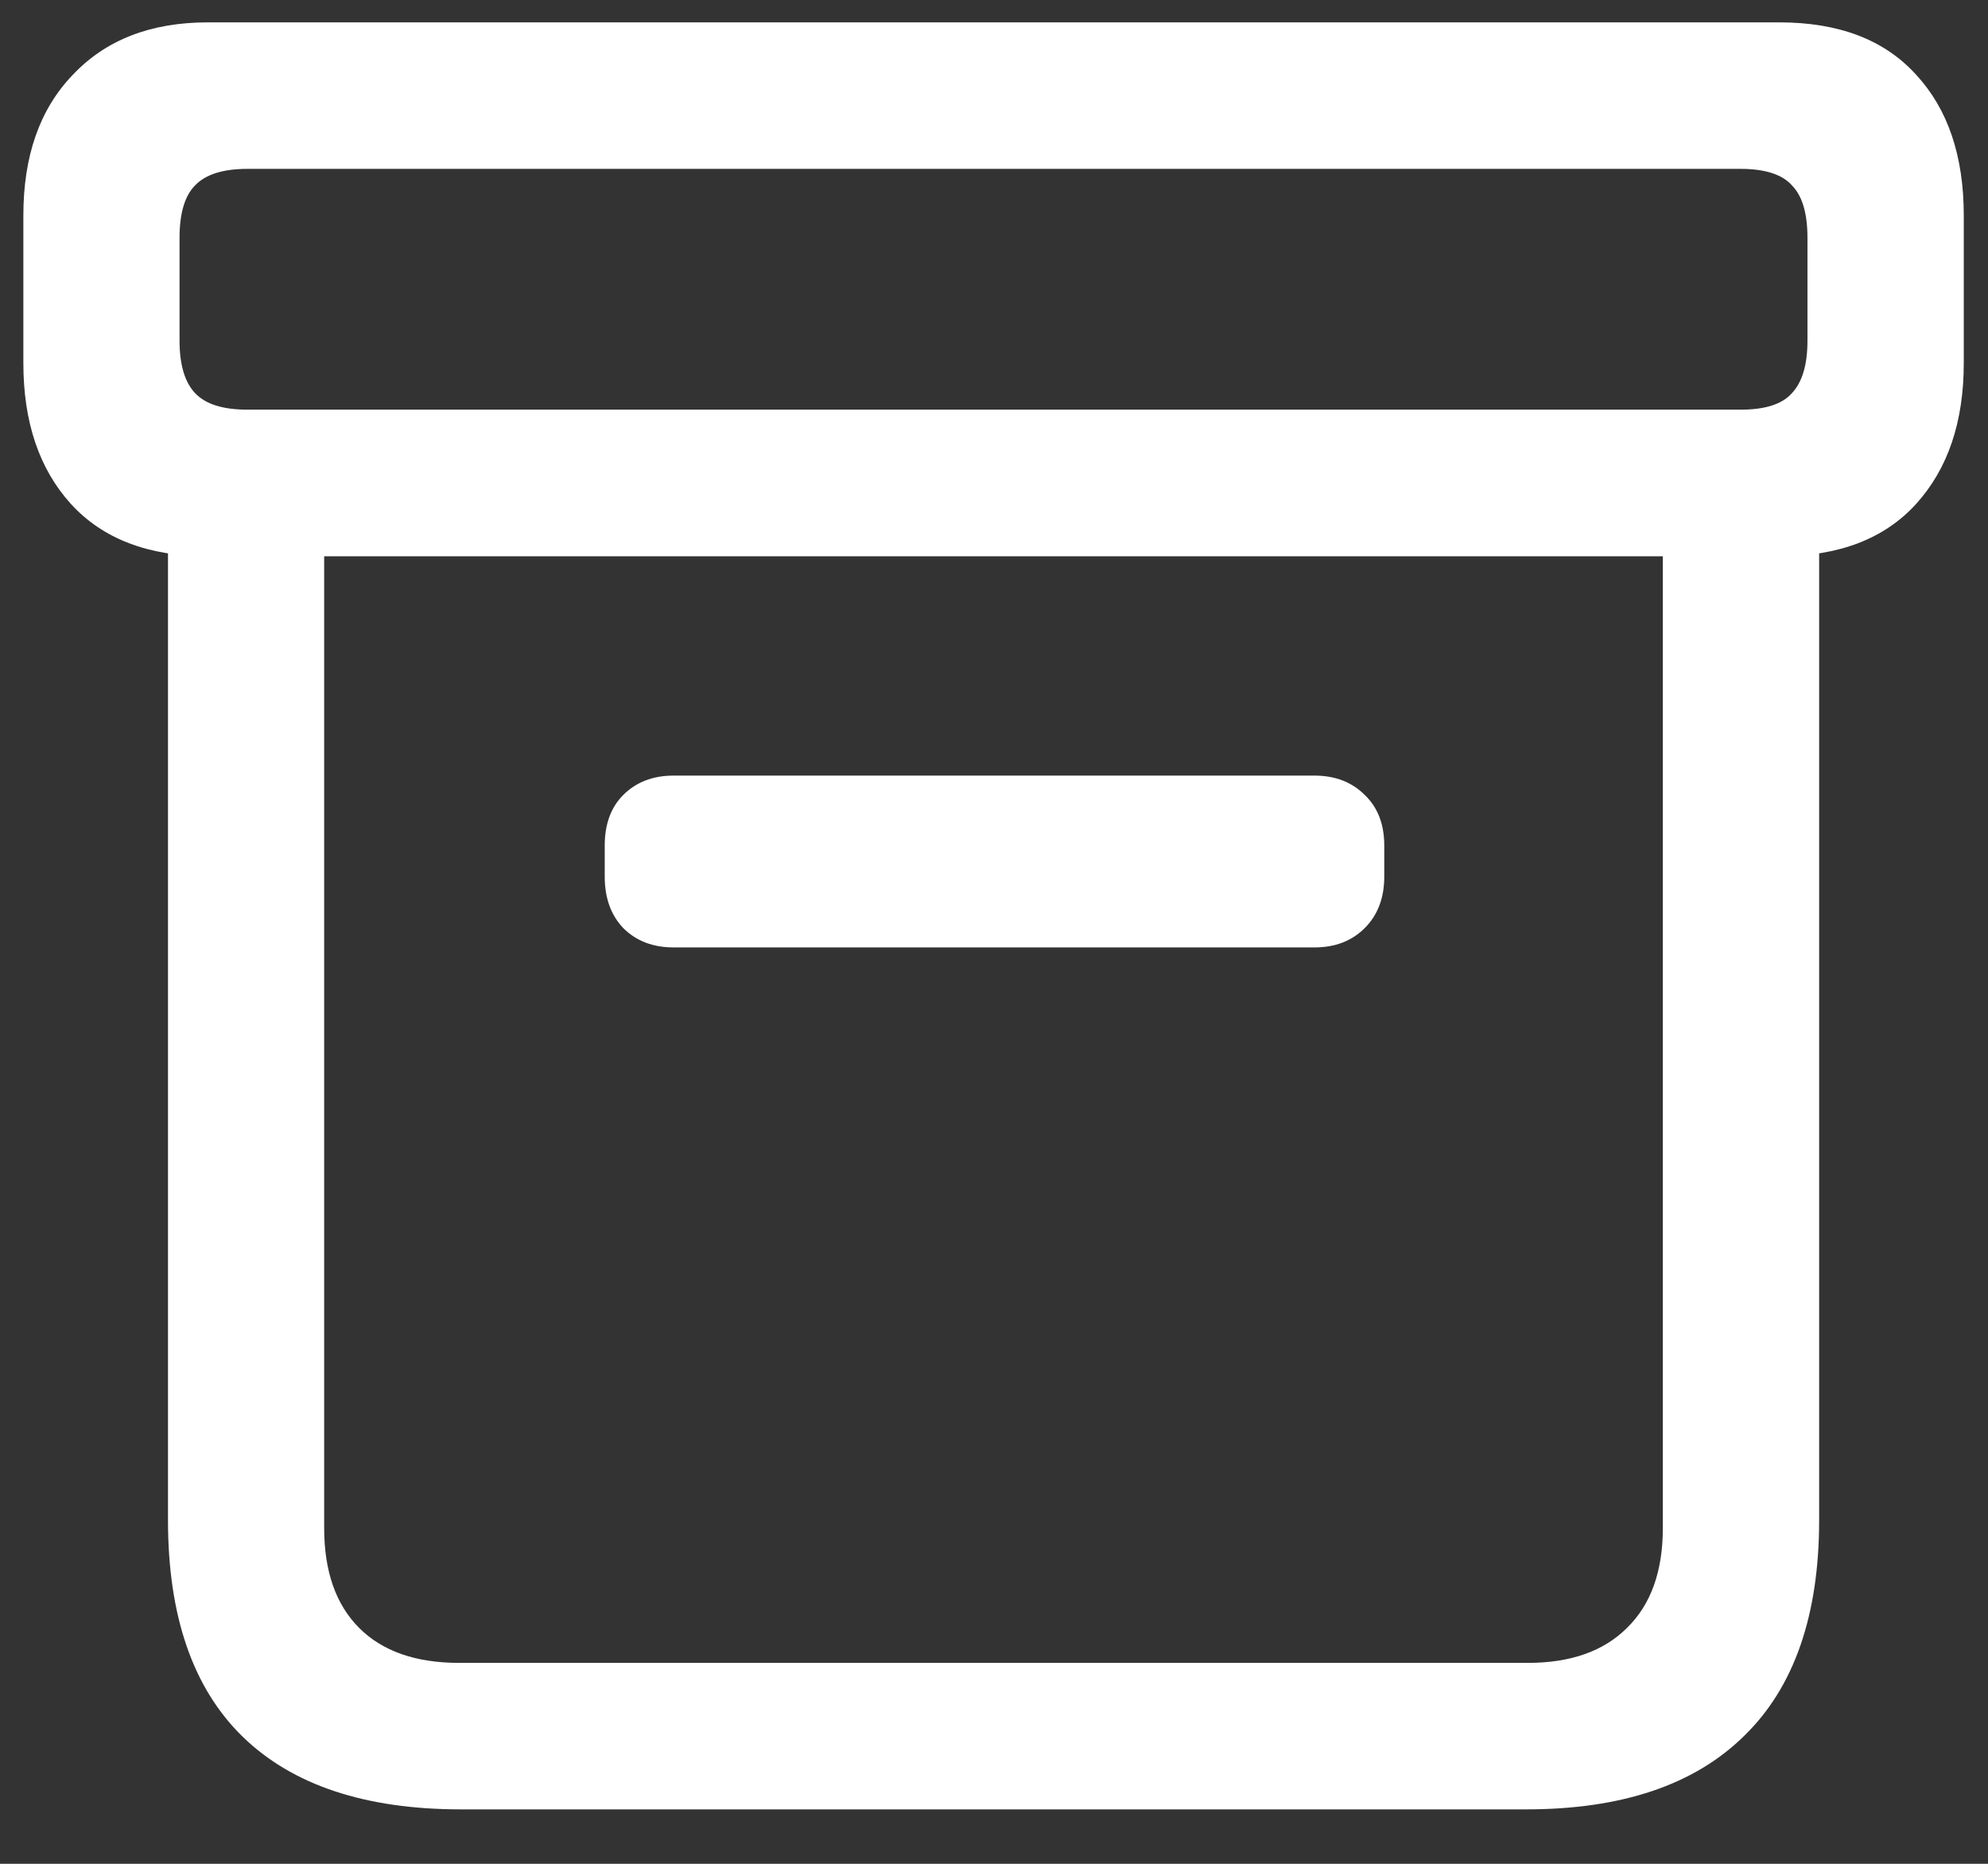 <svg width="16" height="15" viewBox="0 0 16 15" fill="none" xmlns="http://www.w3.org/2000/svg">
<rect x="0" y="0" width="16" height="15" fill="#333333" stroke="none"/>
<path d="M3.711 14.562H12.281C13.052 14.562 13.638 14.365 14.039 13.969C14.44 13.578 14.641 13 14.641 12.234V3.891H13.383V12.297C13.383 12.646 13.287 12.914 13.094 13.102C12.906 13.289 12.641 13.383 12.297 13.383H3.695C3.346 13.383 3.078 13.289 2.891 13.102C2.703 12.914 2.609 12.646 2.609 12.297V3.891H1.352V12.234C1.352 13.005 1.552 13.586 1.953 13.977C2.354 14.367 2.94 14.562 3.711 14.562ZM5.422 7.625H10.578C10.745 7.625 10.88 7.573 10.984 7.469C11.088 7.365 11.141 7.227 11.141 7.055V6.805C11.141 6.633 11.088 6.497 10.984 6.398C10.88 6.294 10.745 6.242 10.578 6.242H5.422C5.255 6.242 5.12 6.294 5.016 6.398C4.917 6.497 4.867 6.633 4.867 6.805V7.055C4.867 7.227 4.917 7.365 5.016 7.469C5.12 7.573 5.255 7.625 5.422 7.625ZM1.672 4.477H14.32C14.8 4.477 15.167 4.336 15.422 4.055C15.677 3.773 15.805 3.396 15.805 2.922V1.734C15.805 1.255 15.677 0.878 15.422 0.602C15.167 0.32 14.8 0.18 14.32 0.18H1.672C1.214 0.18 0.852 0.32 0.586 0.602C0.32 0.878 0.188 1.255 0.188 1.734V2.922C0.188 3.396 0.315 3.773 0.57 4.055C0.826 4.336 1.193 4.477 1.672 4.477ZM1.992 3.297C1.794 3.297 1.654 3.253 1.57 3.164C1.487 3.076 1.445 2.935 1.445 2.742V1.914C1.445 1.716 1.487 1.576 1.57 1.492C1.654 1.404 1.794 1.359 1.992 1.359H14.008C14.206 1.359 14.344 1.404 14.422 1.492C14.505 1.576 14.547 1.716 14.547 1.914V2.742C14.547 2.935 14.505 3.076 14.422 3.164C14.344 3.253 14.206 3.297 14.008 3.297H1.992Z" fill="white"/>
</svg>
